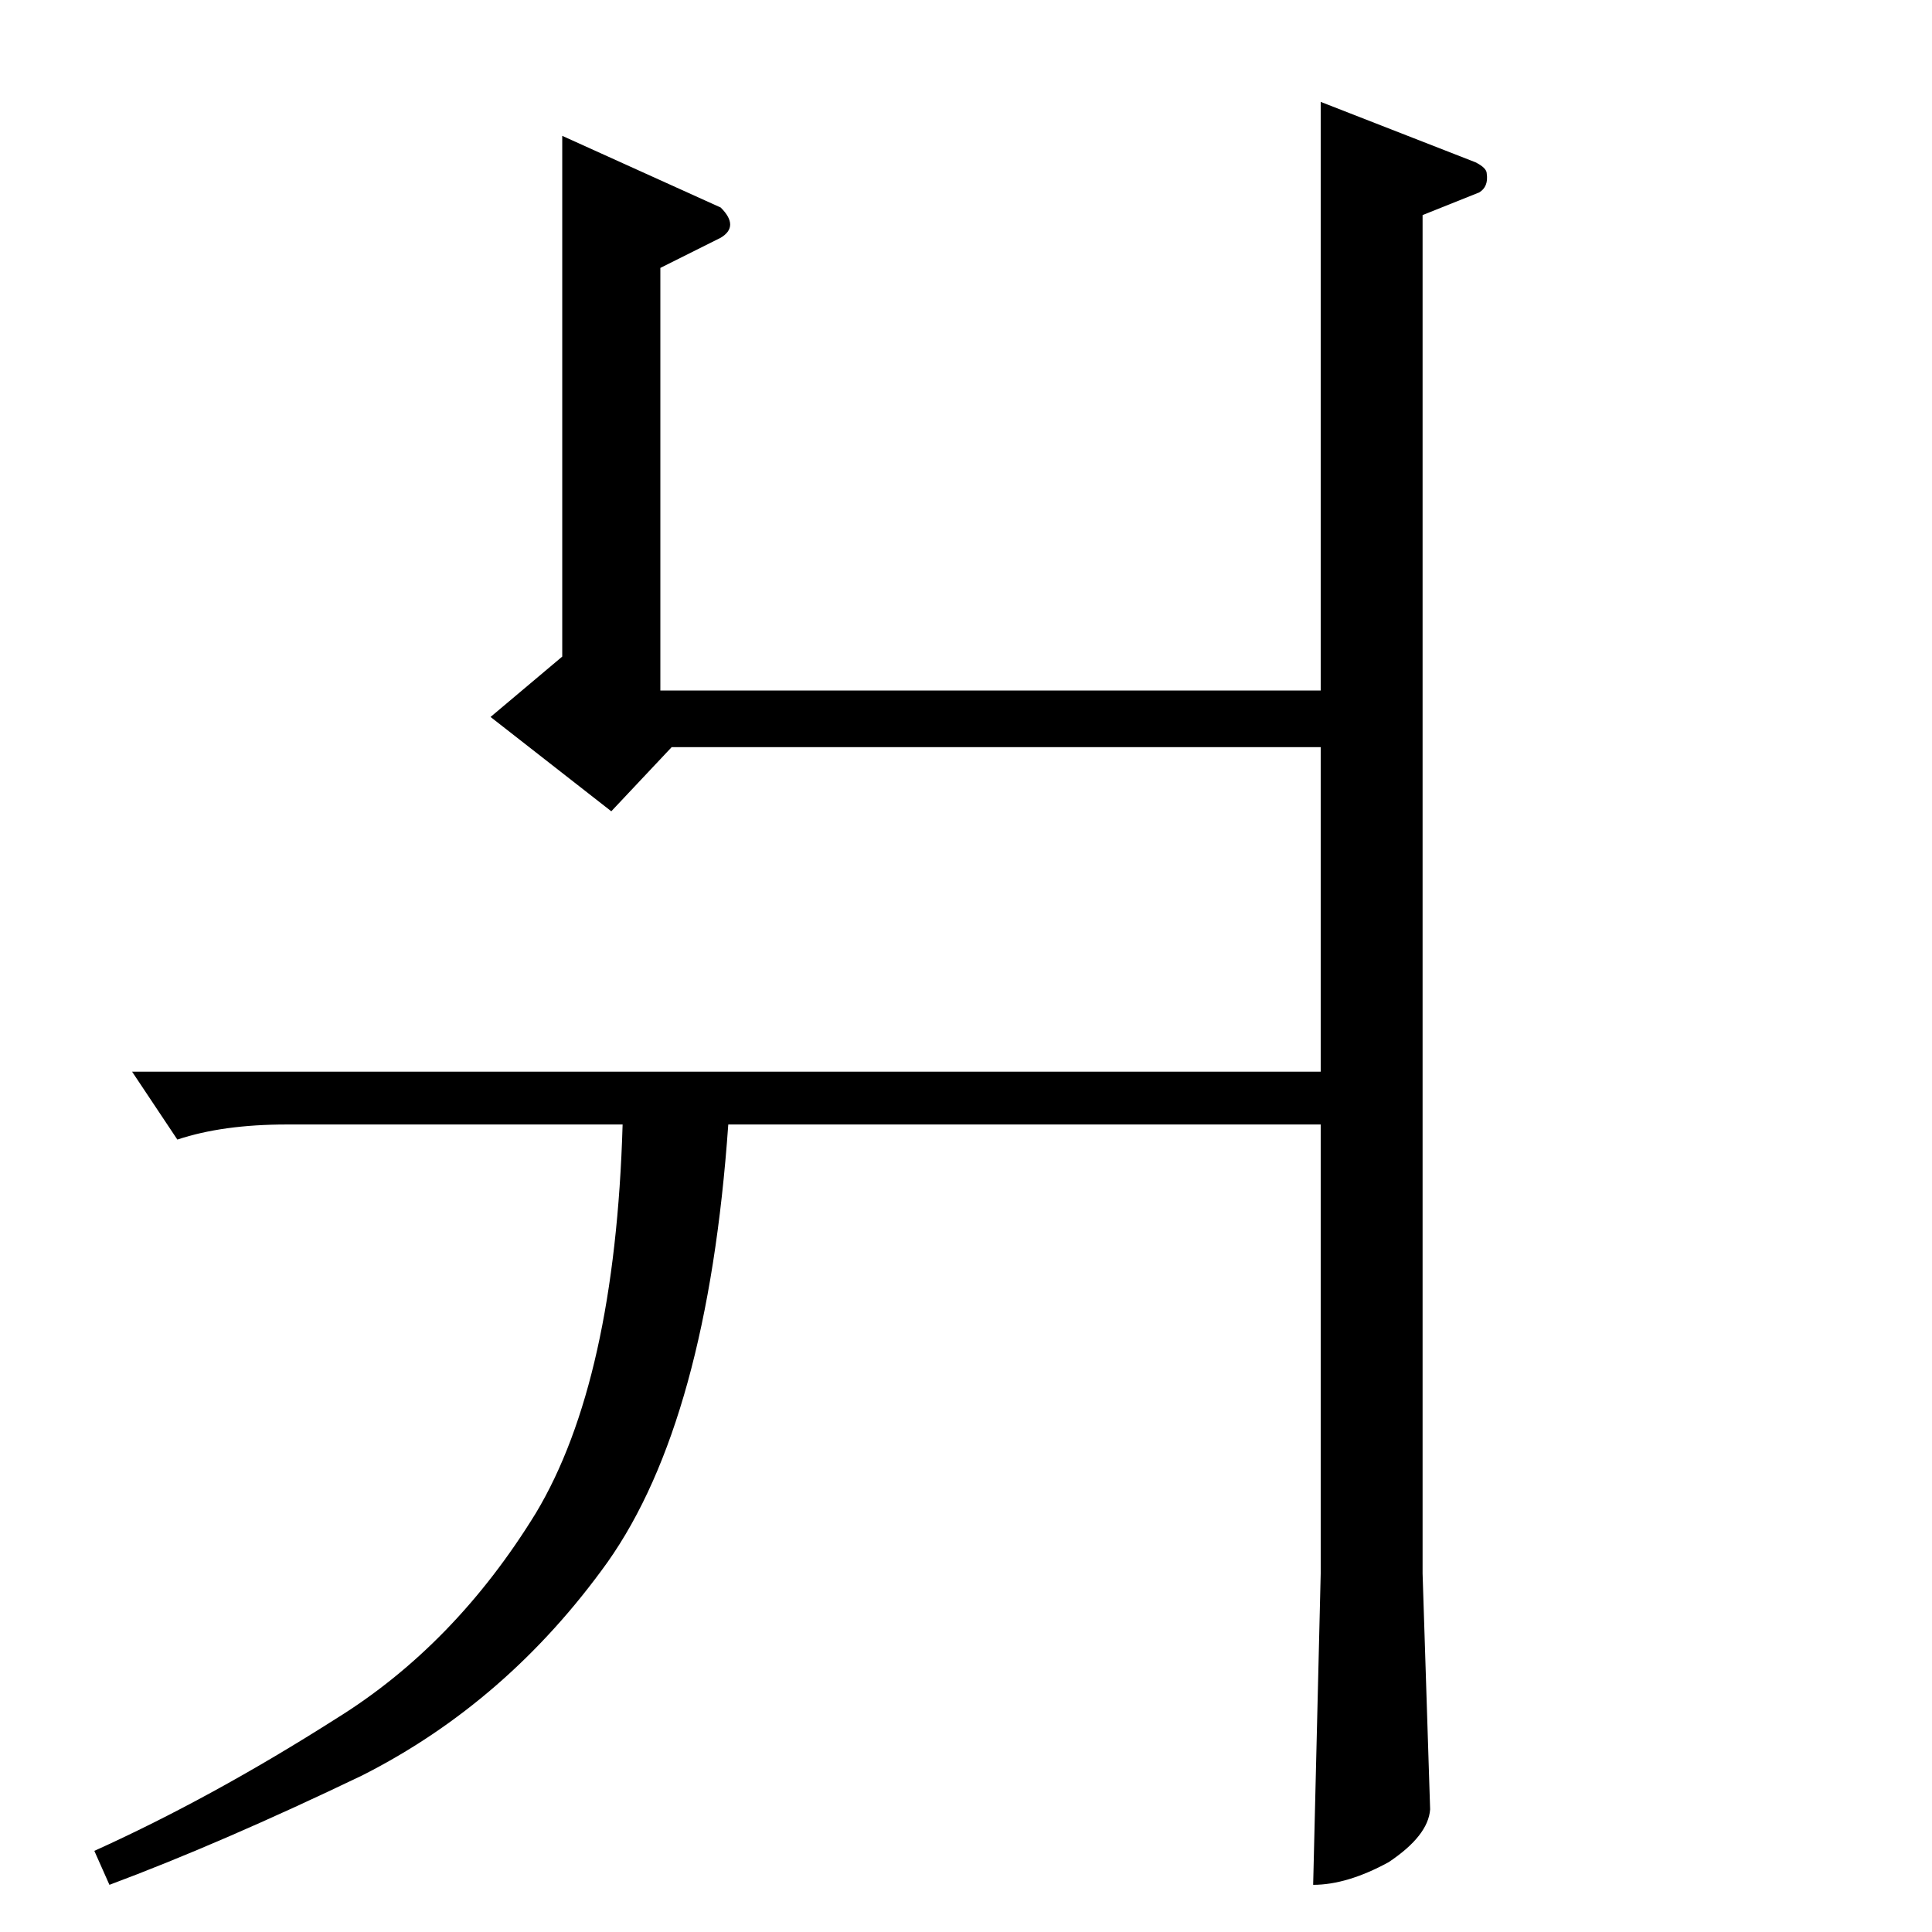 <?xml version="1.0" standalone="no"?>
<!DOCTYPE svg PUBLIC "-//W3C//DTD SVG 1.1//EN" "http://www.w3.org/Graphics/SVG/1.1/DTD/svg11.dtd" >
<svg xmlns="http://www.w3.org/2000/svg" xmlns:xlink="http://www.w3.org/1999/xlink" version="1.1" viewBox="0 -205 1024 1024">
  <g transform="matrix(1 0 0 -1 0 819)">
   <path fill="currentColor"
d="M700 970l82 -32q6 -3 6 -6q1 -7 -4 -10l-30 -12v-720l4 -125q-1 -14 -22 -28q-22 -12 -40 -12l4 165v238h-314q-11 -157 -64 -232q-53 -74 -130 -113q-75 -36 -134 -58l-8 18q62 28 128 70q63 39 106 109q42 70 46 206h-178q-34 0 -58 -8l-24 36h630v172h-344l-32 -34
l-64 50l38 32v276l84 -38q10 -10 0 -16l-32 -16v-224h350v312v0v0z" />
  </g>

</svg>
